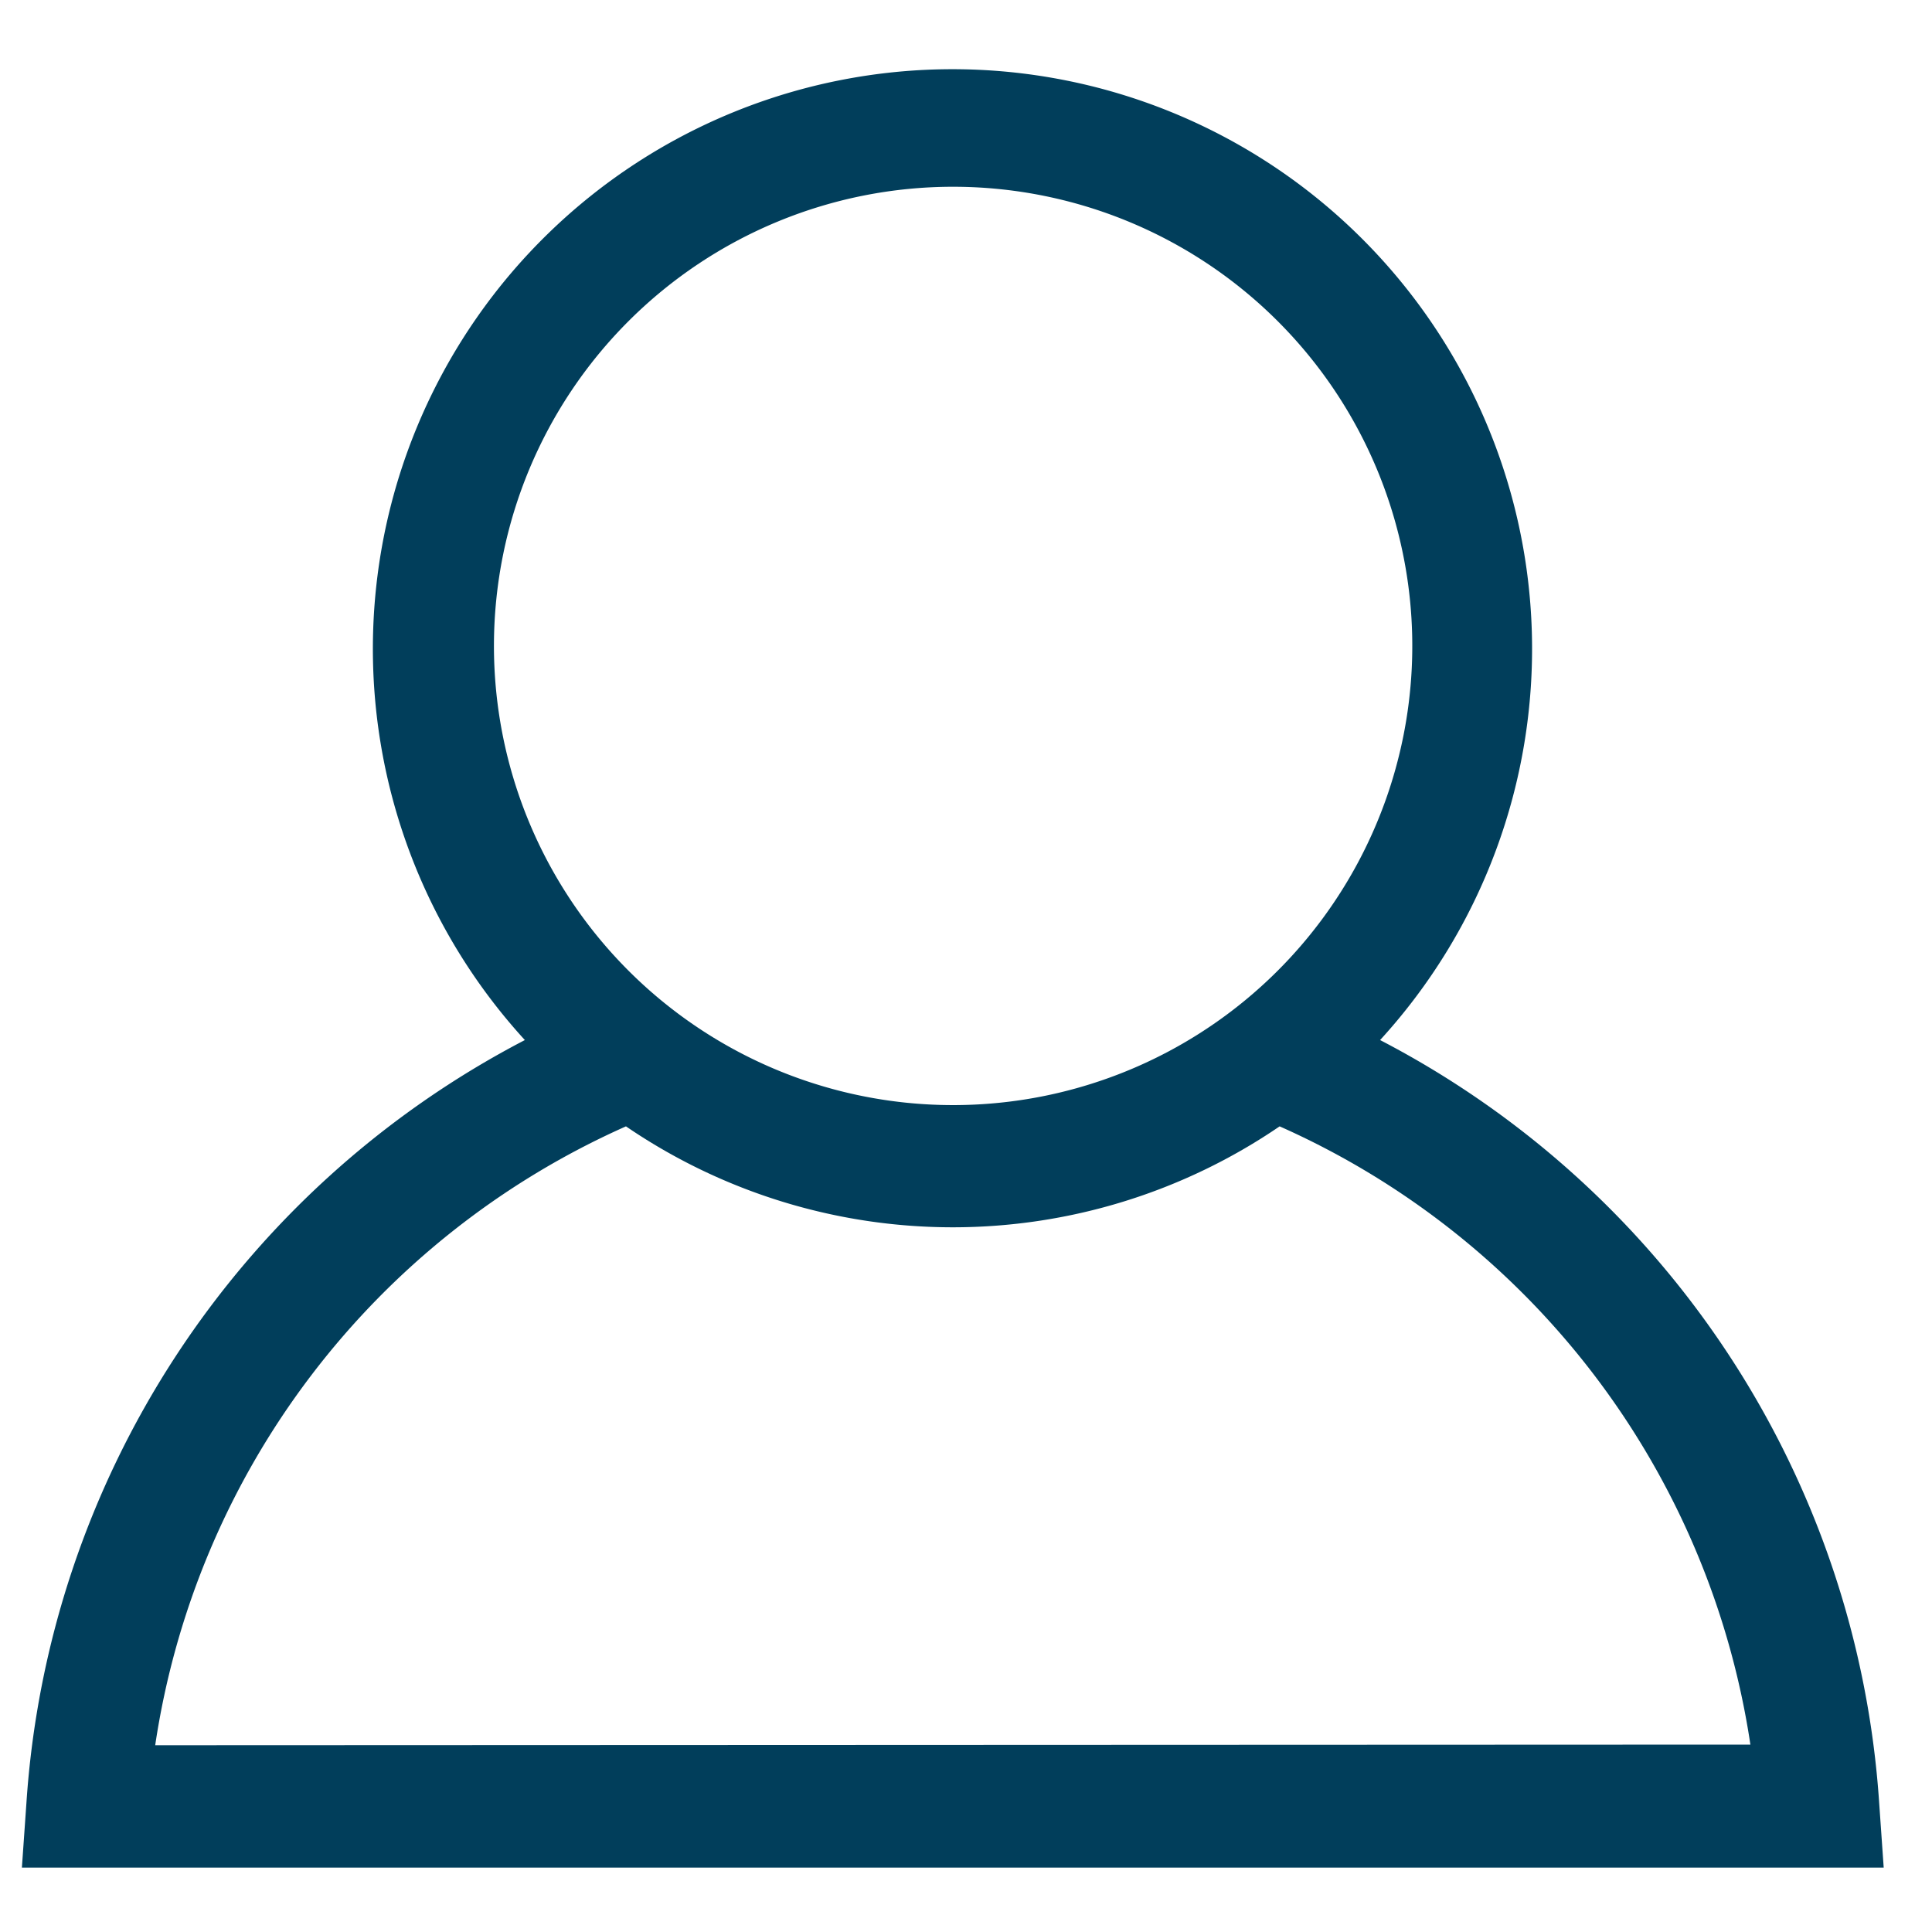 <svg id="Layer_1" data-name="Layer 1" xmlns="http://www.w3.org/2000/svg" viewBox="0 0 30 30"><defs><style>.cls-1{fill:#013e5b;}</style></defs><title>person_icon</title><path class="cls-1" d="M29.18,28a14.43,14.43,0,0,0-7.75-11.85,9,9,0,1,0-13.28,0A14.43,14.43,0,0,0,.41,28L.34,29H29.25ZM14.8,2.9A7.13,7.13,0,1,1,7.67,10,7.13,7.13,0,0,1,14.8,2.9ZM2.41,27.1a12.54,12.54,0,0,1,7.31-9.61,9,9,0,0,0,10.15,0,12.54,12.54,0,0,1,7.31,9.6Z"/></svg>